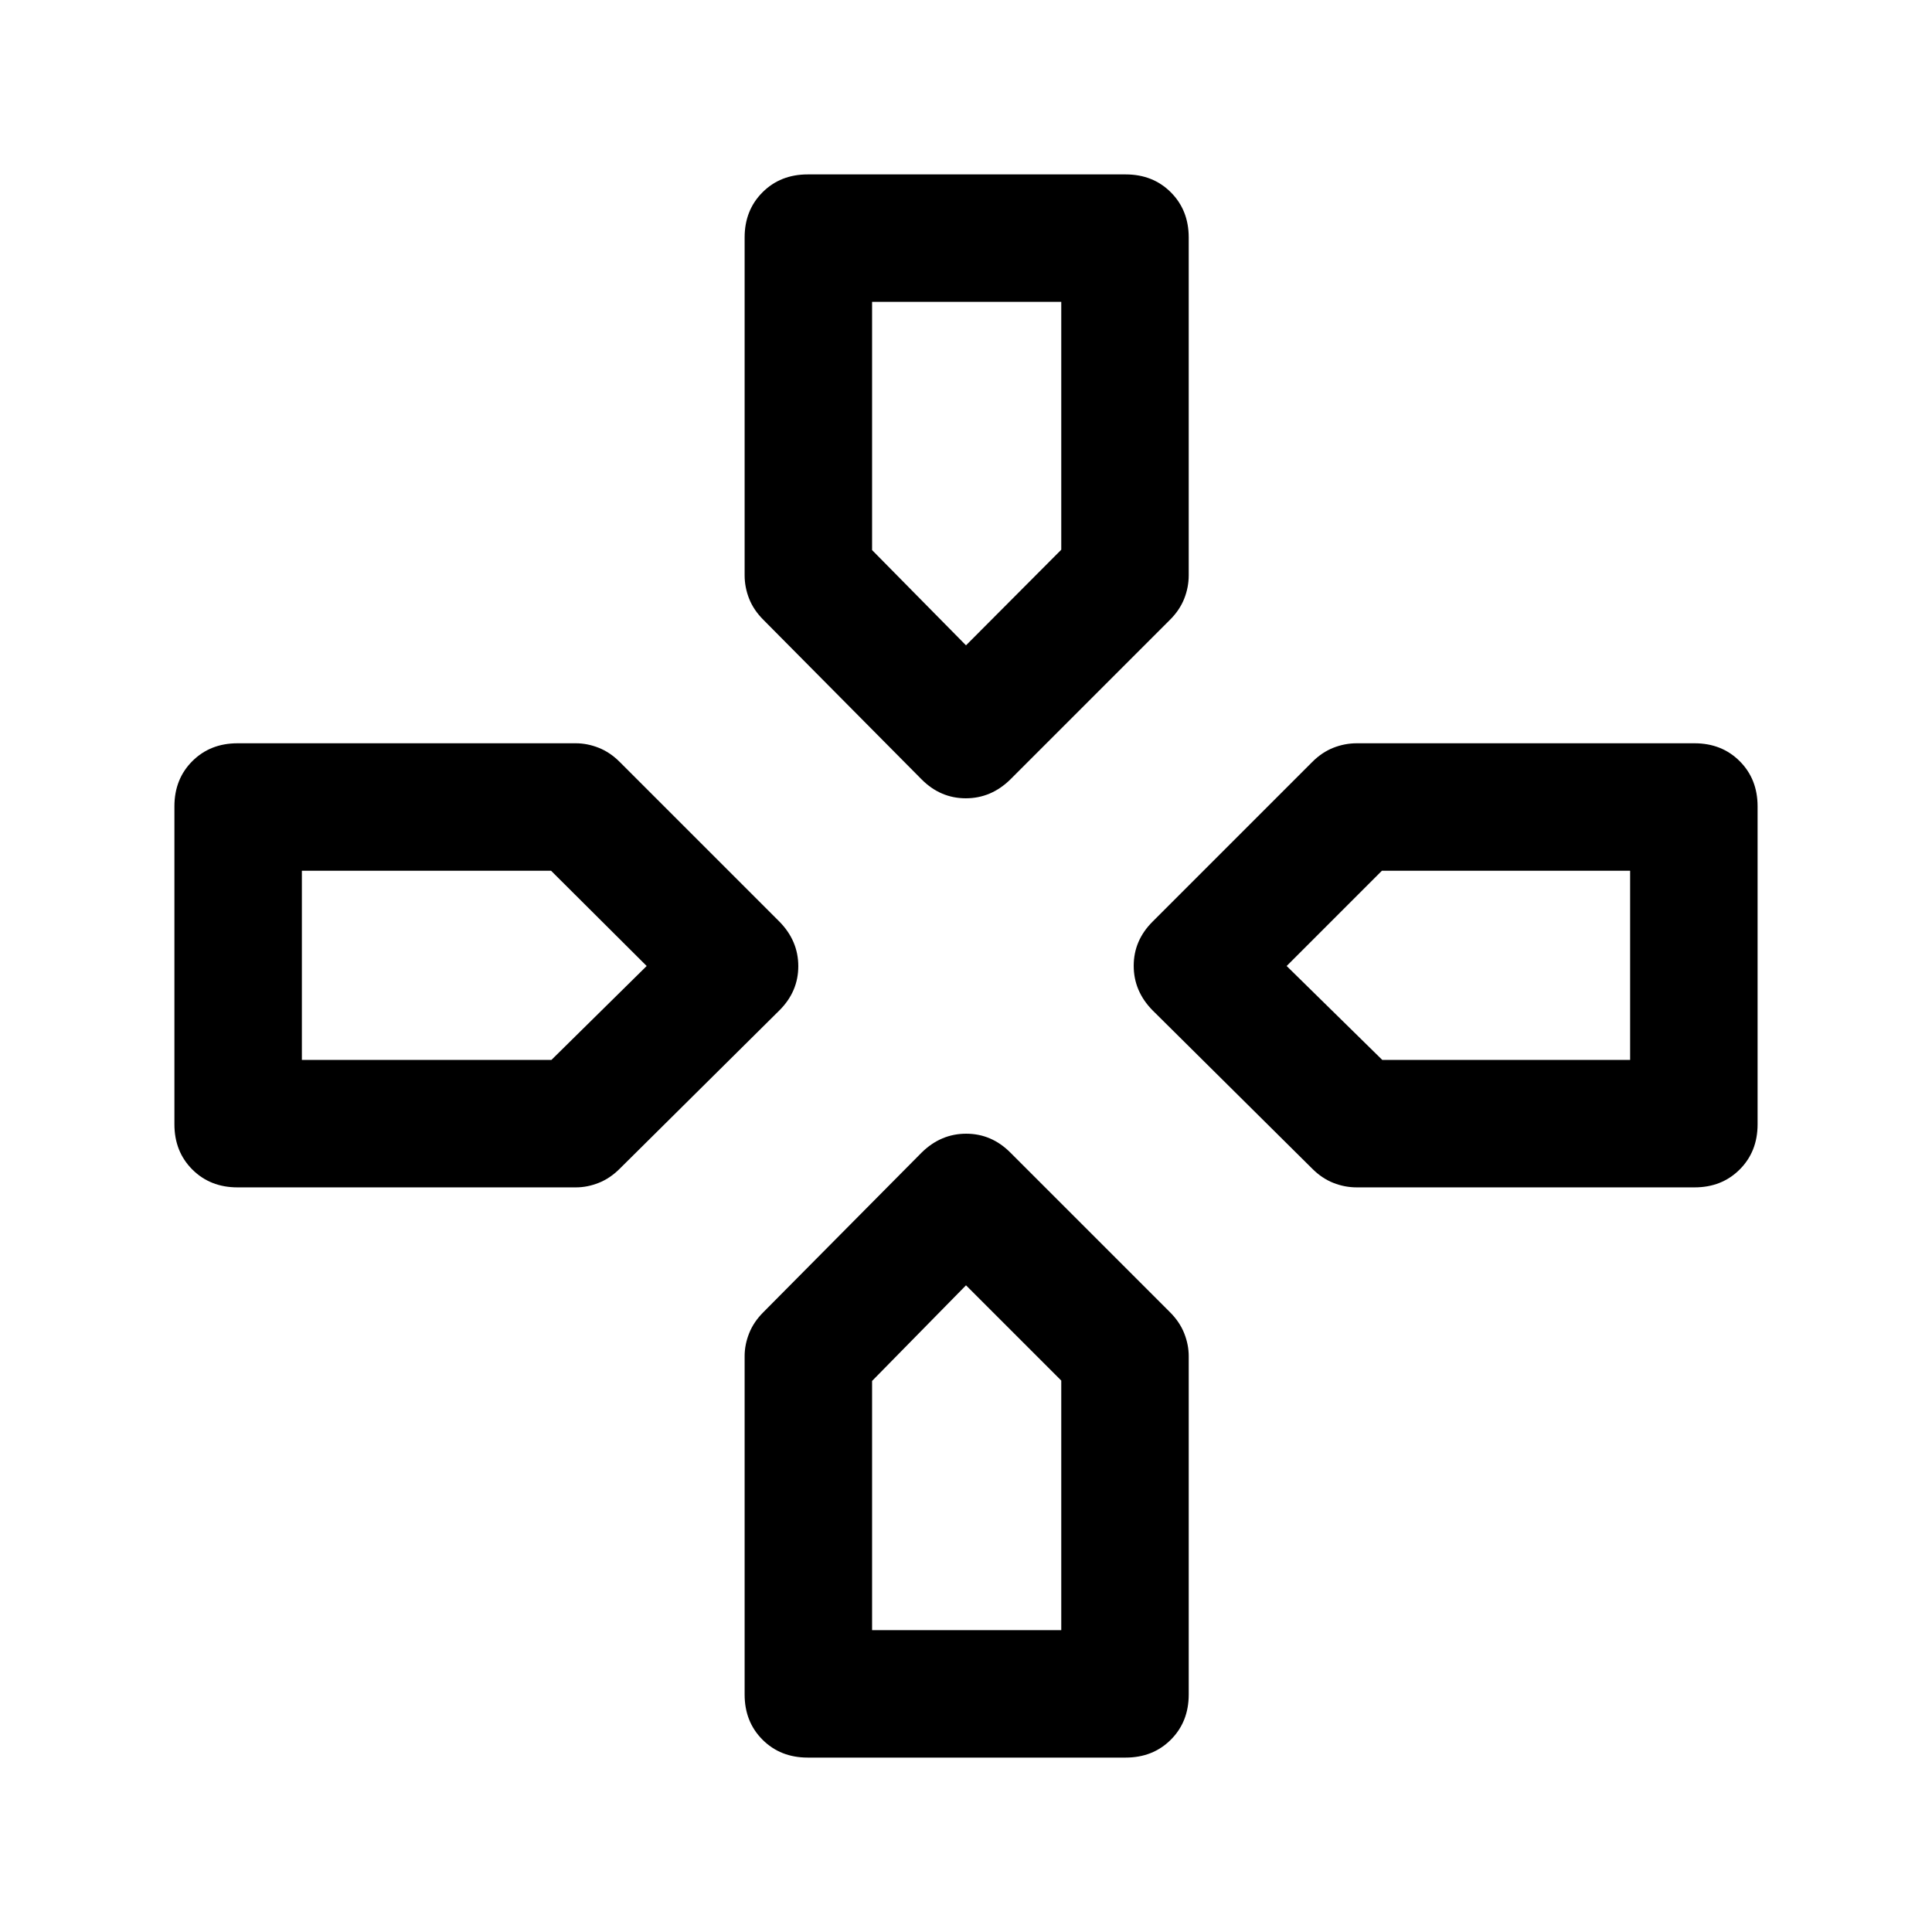 <svg xmlns="http://www.w3.org/2000/svg" height="40" viewBox="0 96 960 960" width="40"><path d="M480 416.667ZM639.333 576Zm-317.999 0ZM480 734.666Zm-22-251.333L379.333 404q-4.833-4.816-7.083-10.481T370 381.833V214q0-13.558 8.888-22.446 8.887-8.887 22.445-8.887h158q13.559 0 22.446 8.887 8.888 8.888 8.888 22.446v167.833q0 6.021-2.25 11.686T581.333 404L502 483.333q-9.515 9.334-22.091 9.334T458 483.333ZM674.167 686q-6.021 0-11.686-2.25T652 676.667L572.667 598q-9.334-9.515-9.334-22.091T572.667 554L652 474.667q4.816-4.834 10.481-7.084t11.686-2.25H842q13.558 0 22.446 8.888 8.887 8.887 8.887 22.446v158q0 13.558-8.887 22.445Q855.558 686 842 686H674.167ZM118 686q-13.559 0-22.446-8.888-8.887-8.887-8.887-22.445v-158q0-13.559 8.887-22.446 8.887-8.888 22.446-8.888h168.167q5.687 0 11.352 2.25T308 474.667L387.333 554q9.334 9.515 9.334 22.091T387.333 598L308 676.667q-4.816 4.833-10.481 7.083T286.167 686H118Zm283.333 283.333q-13.558 0-22.445-8.887Q370 951.559 370 938V769.833q0-5.687 2.25-11.352T379.333 748L458 668.667q9.515-9.334 22.091-9.334T502 668.667L581.333 748q4.834 4.816 7.084 10.481t2.25 11.352V938q0 13.559-8.888 22.446-8.887 8.887-22.446 8.887h-158ZM480 416.667l47.334-47.512V246h-94.001v123.333L480 416.667Zm-330 206h124L321.334 576l-47.512-47.334H150v94.001ZM433.333 906h94.001V782L480 734.666l-46.667 47.512V906Zm253.512-283.333H810v-94.001H686.667L639.333 576l47.512 46.667Z"/></svg>